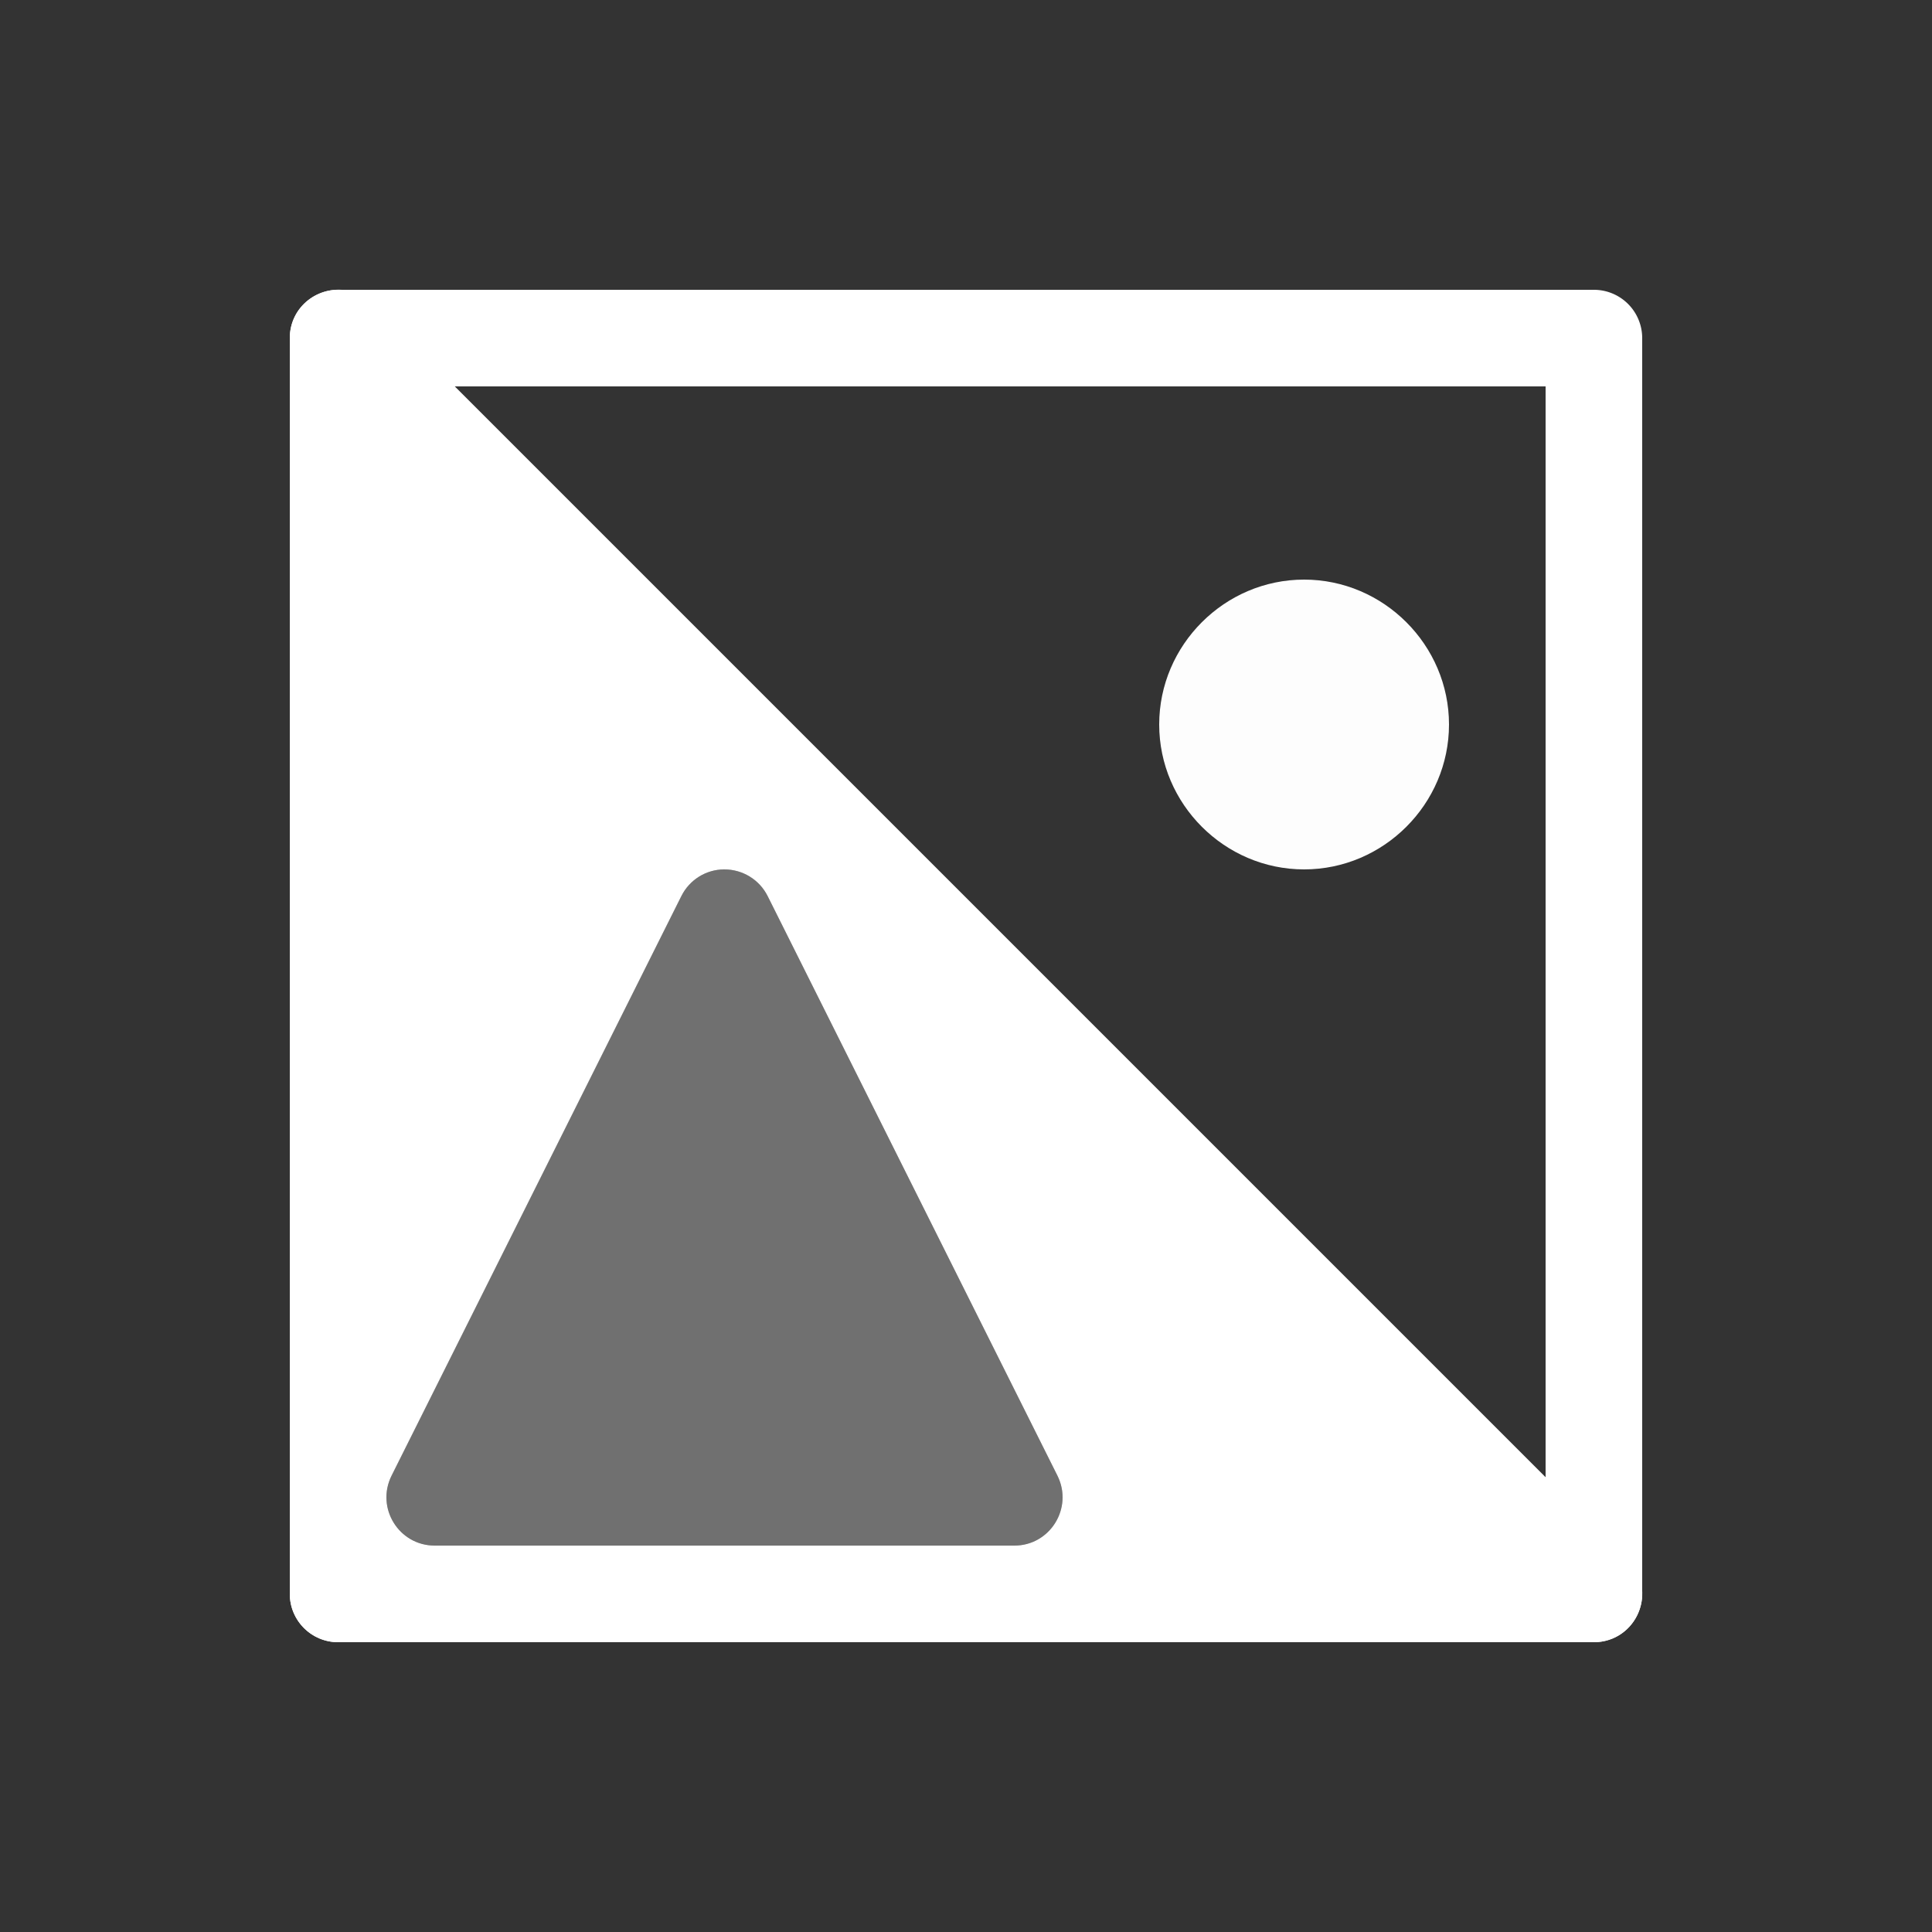 <svg xmlns="http://www.w3.org/2000/svg" height="64" width="64" viewBox="213 8 20 20">
  <rect x="213" y="8" width="20" height="20" fill="#333333" stroke="none"/>
  <g style="fill: #ffffff;" id="g13454" transform="translate(42,-21)" data-label="A-11">
    <path style="fill: #ffffff; stroke-linecap: round; stroke-linejoin: round;" d="m 174.5,32 a 0.5,0.5 0 0 0 -0.5,0.5 v 13 a 0.5,0.5 0 0 0 0.5,0.5 h 13 a 0.5,0.5 0 0 0 0.5,-0.5 v -13 A 0.5,0.5 0 0 0 187.5,32 Z m 0.5,1 h 12 v 12 h -12 z" id="path13377"></path>
    <path style="fill: #ffffff; stroke-linecap: round; stroke-linejoin: round;" d="M 174.588,32.006 C 174.304,31.957 174,32.166 174,32.5 v 13 c 3e-5,0.276 0.224,0.5 0.5,0.5 h 13 c 0.445,-1.7e-4 0.668,-0.539 0.354,-0.854 l -13,-13 c -0.079,-0.079 -0.171,-0.124 -0.266,-0.141 z M 178.496,38 c 0.191,-10e-4 0.366,0.106 0.451,0.277 l 3,6 C 182.112,44.61 181.871,45 181.5,45 h -6 c -0.371,-3.5e-4 -0.612,-0.39 -0.447,-0.723 l 3,-6 c 0.084,-0.169 0.255,-0.276 0.443,-0.277 z" id="path13379"></path>
    <path style="opacity: 0.3; fill: #ffffff; stroke-linecap: round; stroke-linejoin: round;" d="m 178.504,38 c -0.191,-0.001 -0.366,0.106 -0.451,0.277 l -3,6 c -0.165,0.332 0.076,0.722 0.447,0.723 h 6 c 0.371,-3.7e-4 0.612,-0.39 0.447,-0.723 l -3,-6 c -0.084,-0.169 -0.255,-0.276 -0.443,-0.277 z" id="path13331-5"></path>
    <path style="opacity: 0.99; fill: #ffffff; stroke-linecap: round; stroke-linejoin: round;" d="m 184.5,35 c 0.823,0 1.5,0.677 1.5,1.5 0,0.823 -0.677,1.5 -1.5,1.5 -0.823,0 -1.5,-0.677 -1.5,-1.5 0,-0.823 0.677,-1.5 1.5,-1.5 z" id="ellipse13420"></path>
  </g>
</svg>